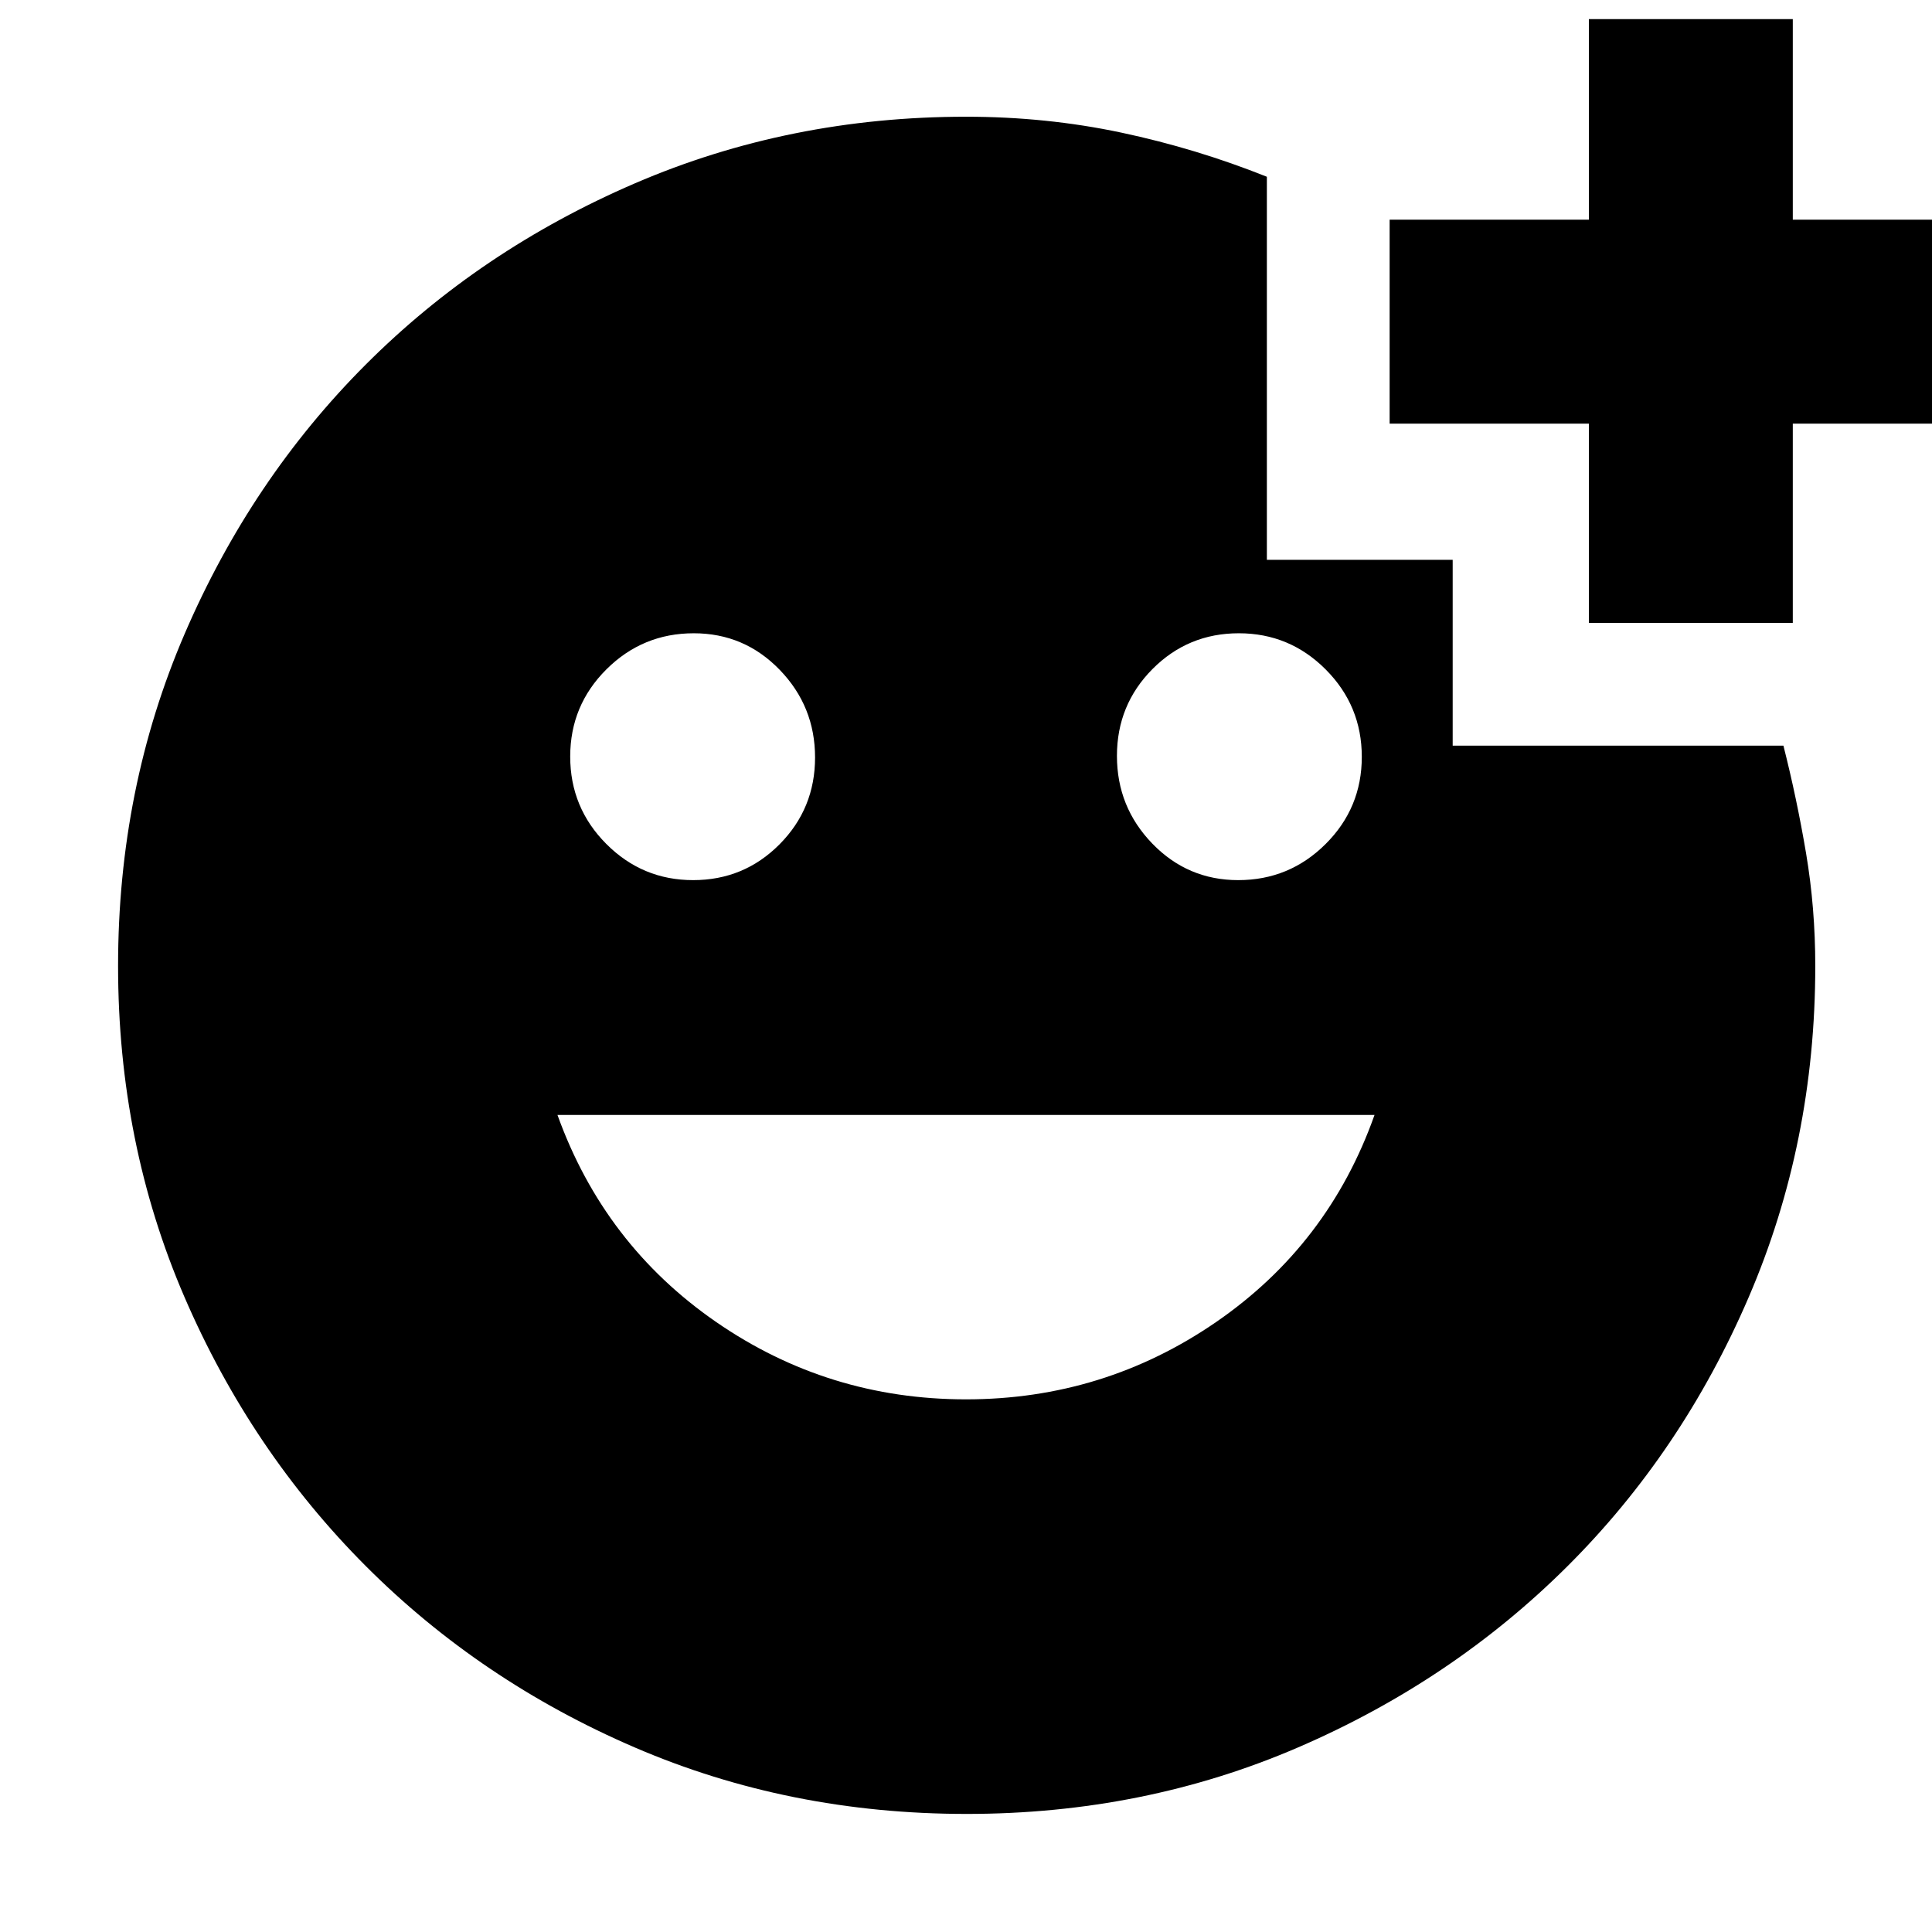 <svg xmlns="http://www.w3.org/2000/svg" height="40" viewBox="0 -960 960 960" width="40"><path d="M789.5-650.5v-99h-99v-101.33h99v-99.67h101.33v99.67h99.67v101.33h-99.67v99H789.5ZM615.26-522.67q25.41 0 43.41-17.92 18-17.92 18-43.33 0-25.41-17.92-43.41-17.93-18-43.17-18-25.25 0-42.91 17.77Q555-609.78 555-584.39t17.57 43.56q17.58 18.16 42.69 18.16Zm-270.84 0q25.25 0 42.91-17.77Q405-558.22 405-583.61t-17.57-43.56q-17.58-18.16-42.69-18.16-25.41 0-43.41 17.92-18 17.92-18 43.33 0 25.41 17.92 43.41 17.93 18 43.17 18Zm135.58 258q68.5 0 124.33-38.45Q660.17-341.57 683-406H277q23.17 64.43 78.83 102.88Q411.5-264.67 480-264.67Zm.31 206q-88.2 0-164.85-33.01-76.66-33.01-133.73-90.18-57.06-57.17-90.06-133.62t-33-164.56q0-88.2 33.08-165.01 33.08-76.82 89.94-133.75 56.87-56.94 133.72-90.07Q392.27-902 480-902q39.96 0 77.19 7.9t72.31 21.93v190.34h92.33v92.33h164.34q6.66 26.28 11.25 53.45Q902-508.89 902-480q0 87.82-33.15 164.74-33.14 76.93-90.17 133.69-57.04 56.77-133.65 89.84-76.6 33.06-164.72 33.06Z"/></svg>